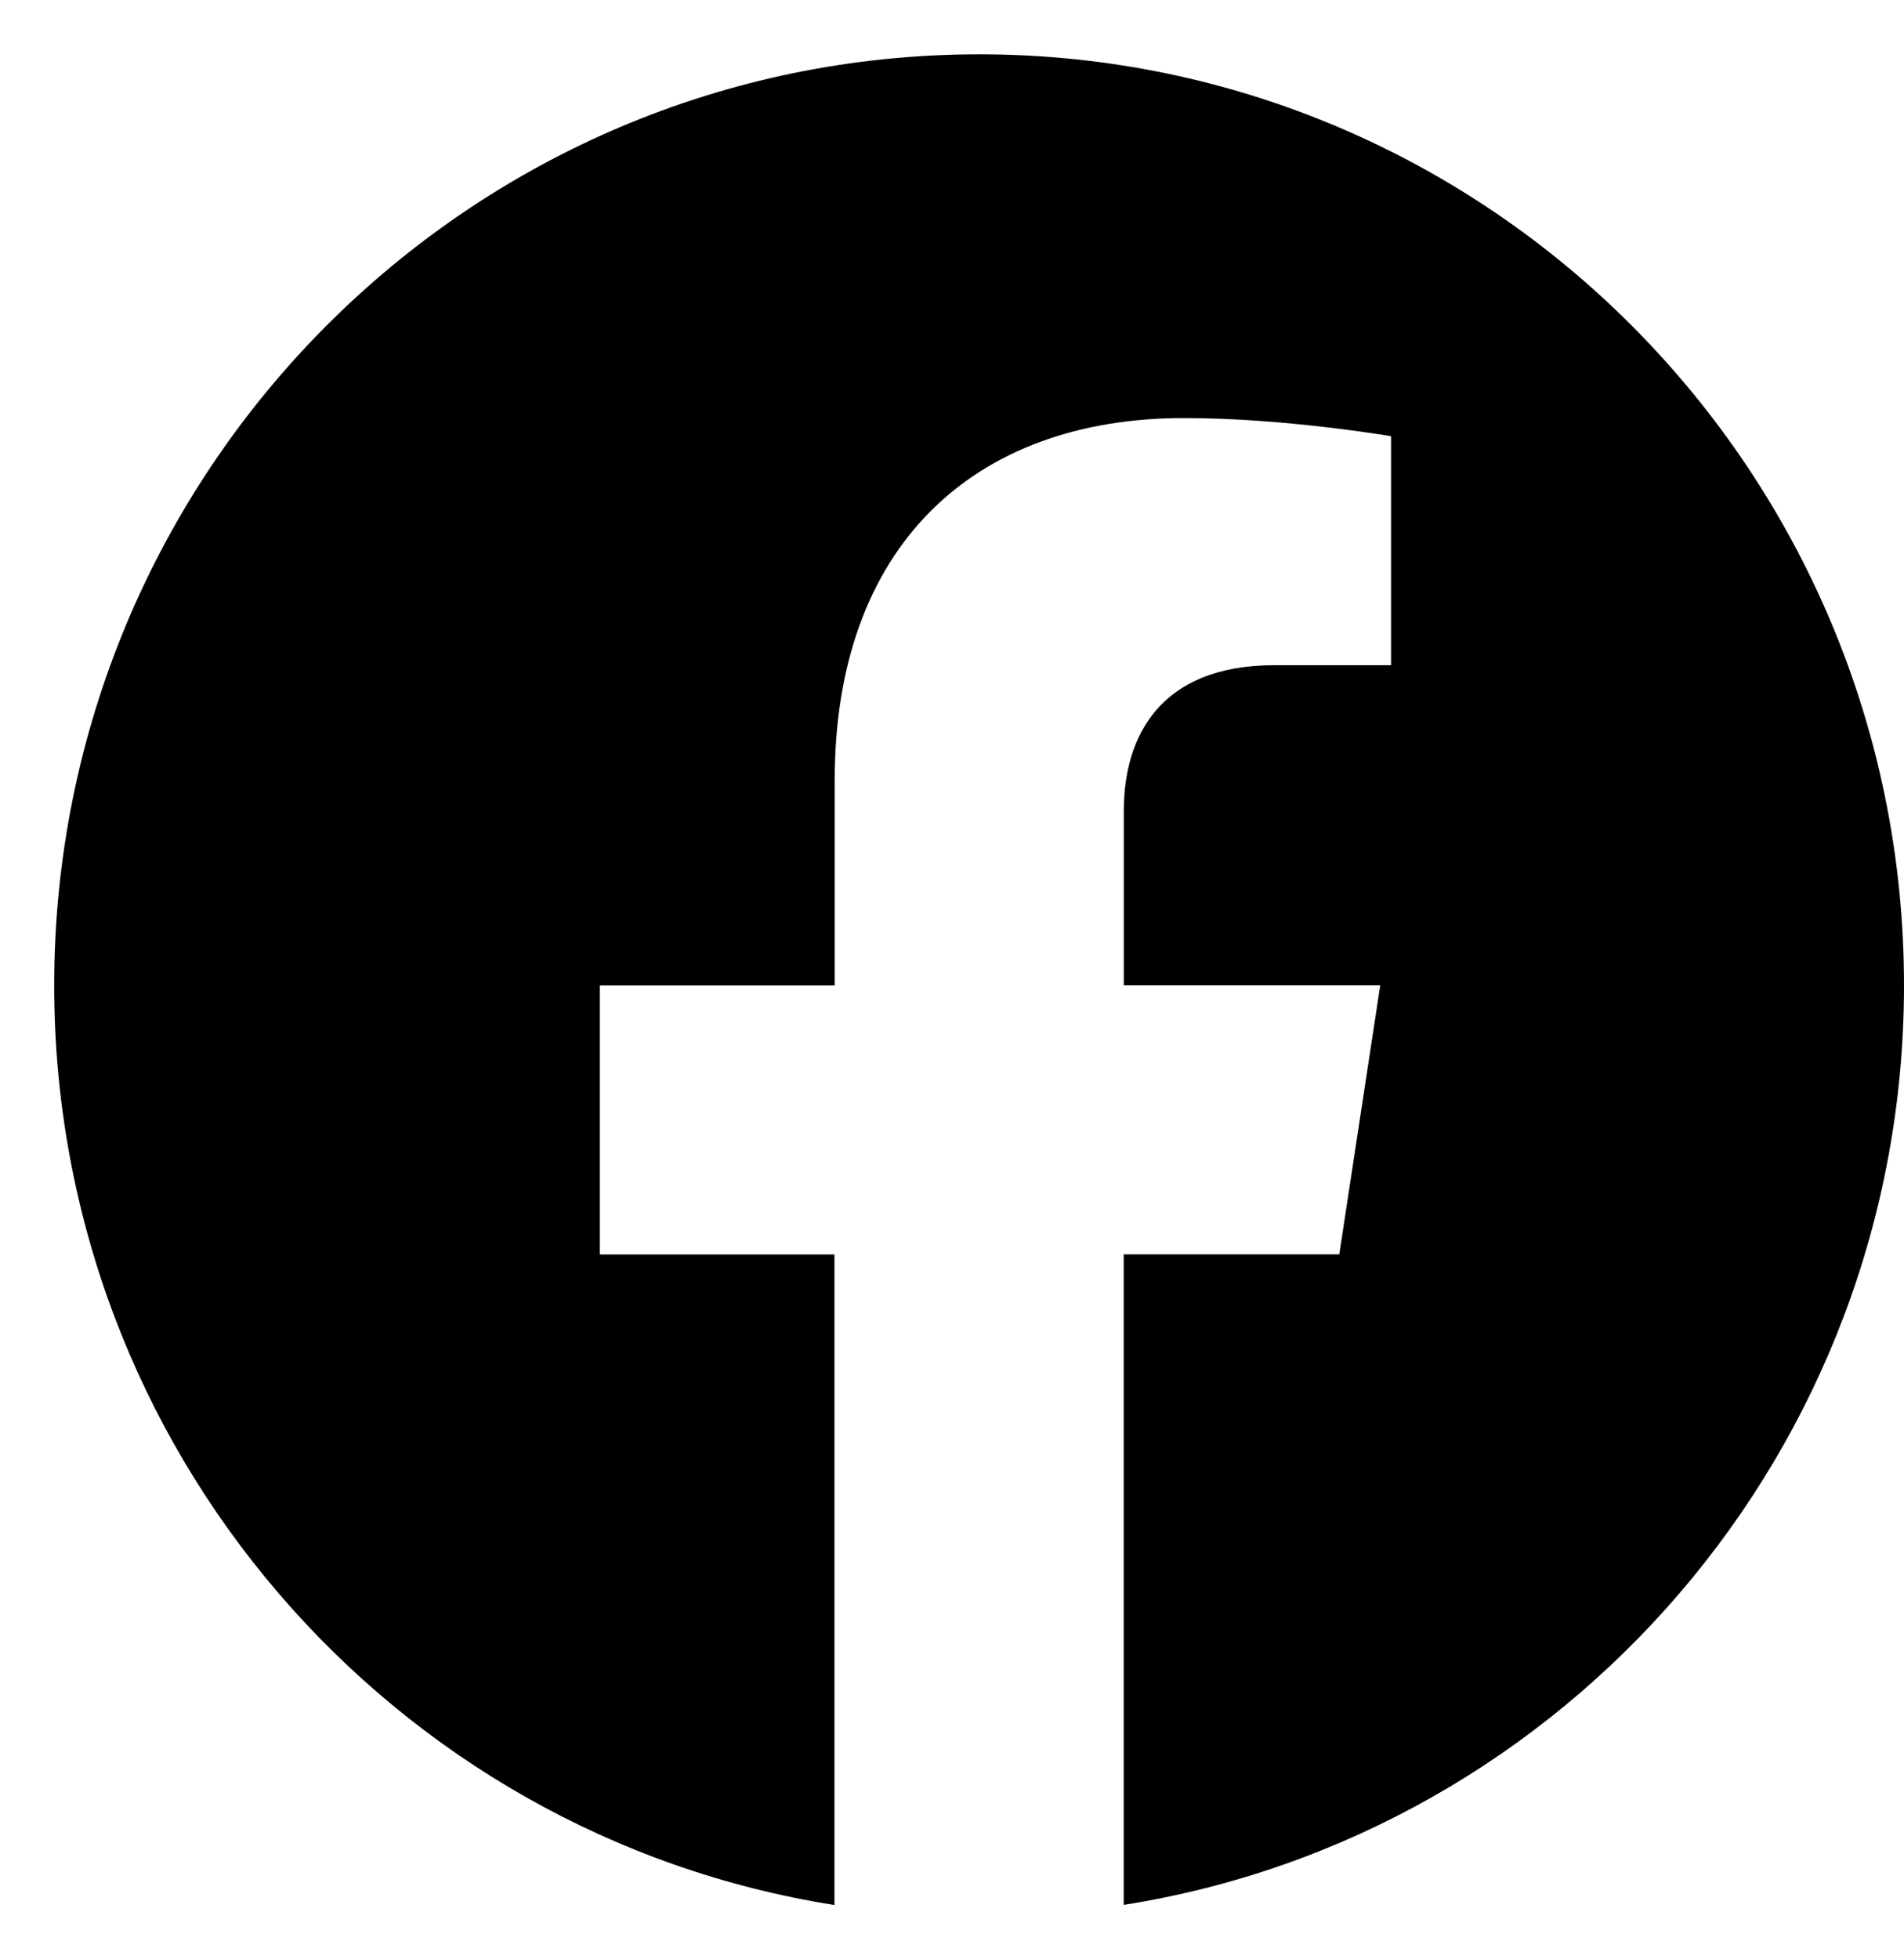 <svg width="35" height="36" viewBox="0 0 35 36" fill="none" xmlns="http://www.w3.org/2000/svg">
<path d="M35 18.104C35 8.656 27.388 0.998 18 0.998C8.607 1 0.996 8.656 0.996 18.106C0.996 26.642 7.213 33.719 15.339 35.002V23.049H11.026V18.106H15.344V14.334C15.344 10.048 17.883 7.681 21.765 7.681C23.627 7.681 25.571 8.015 25.571 8.015V12.222H23.427C21.317 12.222 20.658 13.542 20.658 14.895V18.104H25.372L24.619 23.047H20.656V35C28.782 33.717 35 26.64 35 18.104Z" fill="black"/>
</svg>
